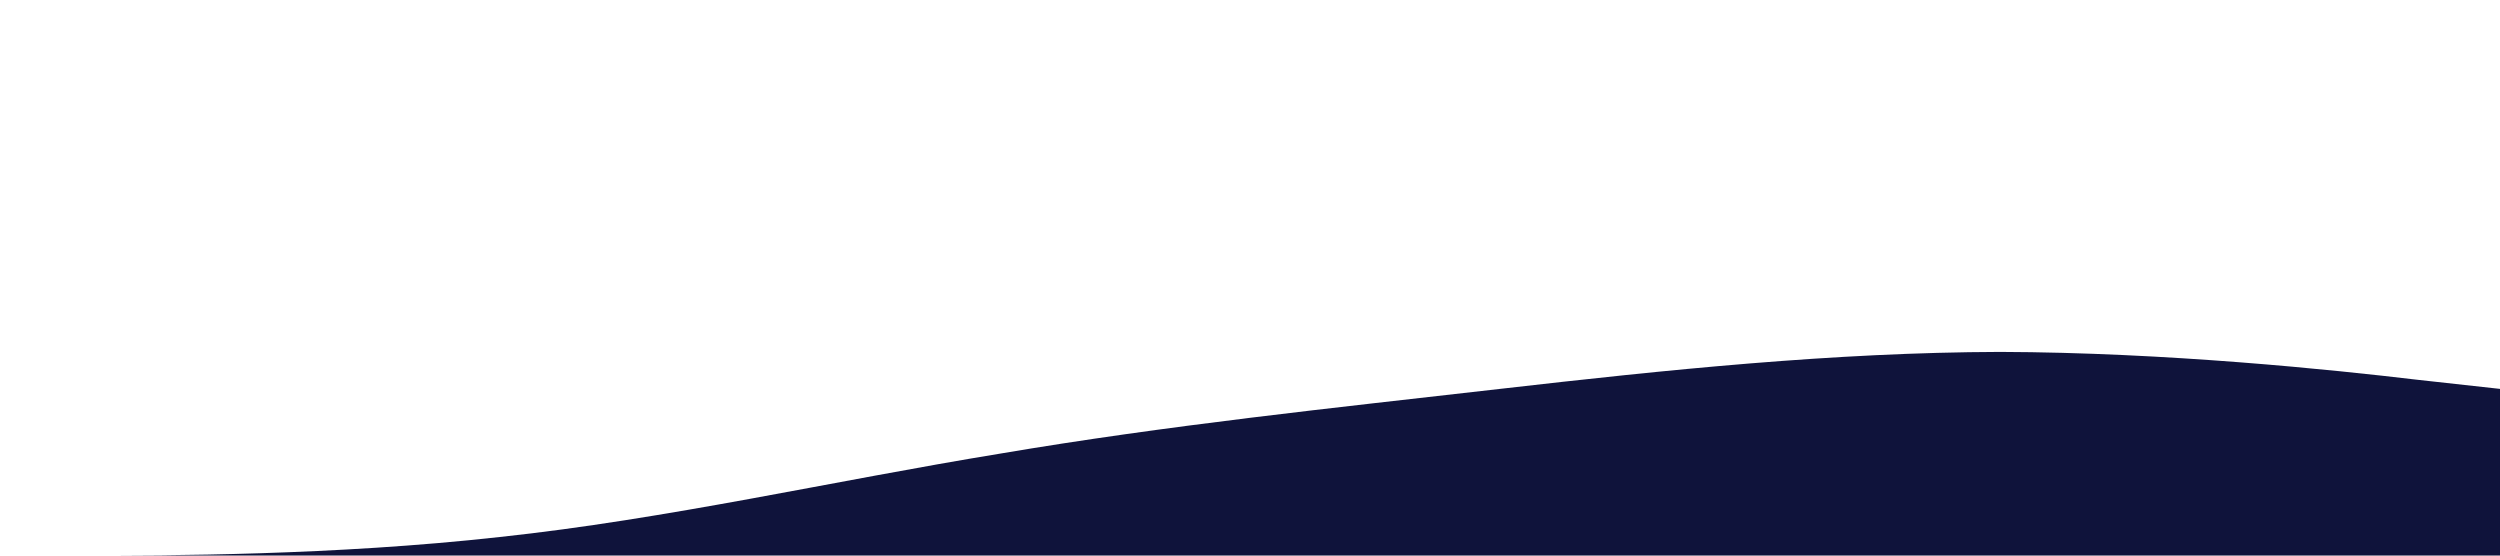 <?xml version="1.0" standalone="no"?><svg xmlns="http://www.w3.org/2000/svg" viewBox="0 0 1440 320"><path fill="#0F133B" fill-opacity="1" d="M0,320L48,320C96,320,192,320,288,309.3C384,299,480,277,576,261.3C672,245,768,235,864,224C960,213,1056,203,1152,202.7C1248,203,1344,213,1392,218.7L1440,224L1440,320L1392,320C1344,320,1248,320,1152,320C1056,320,960,320,864,320C768,320,672,320,576,320C480,320,384,320,288,320C192,320,96,320,48,320L0,320Z"></path></svg>